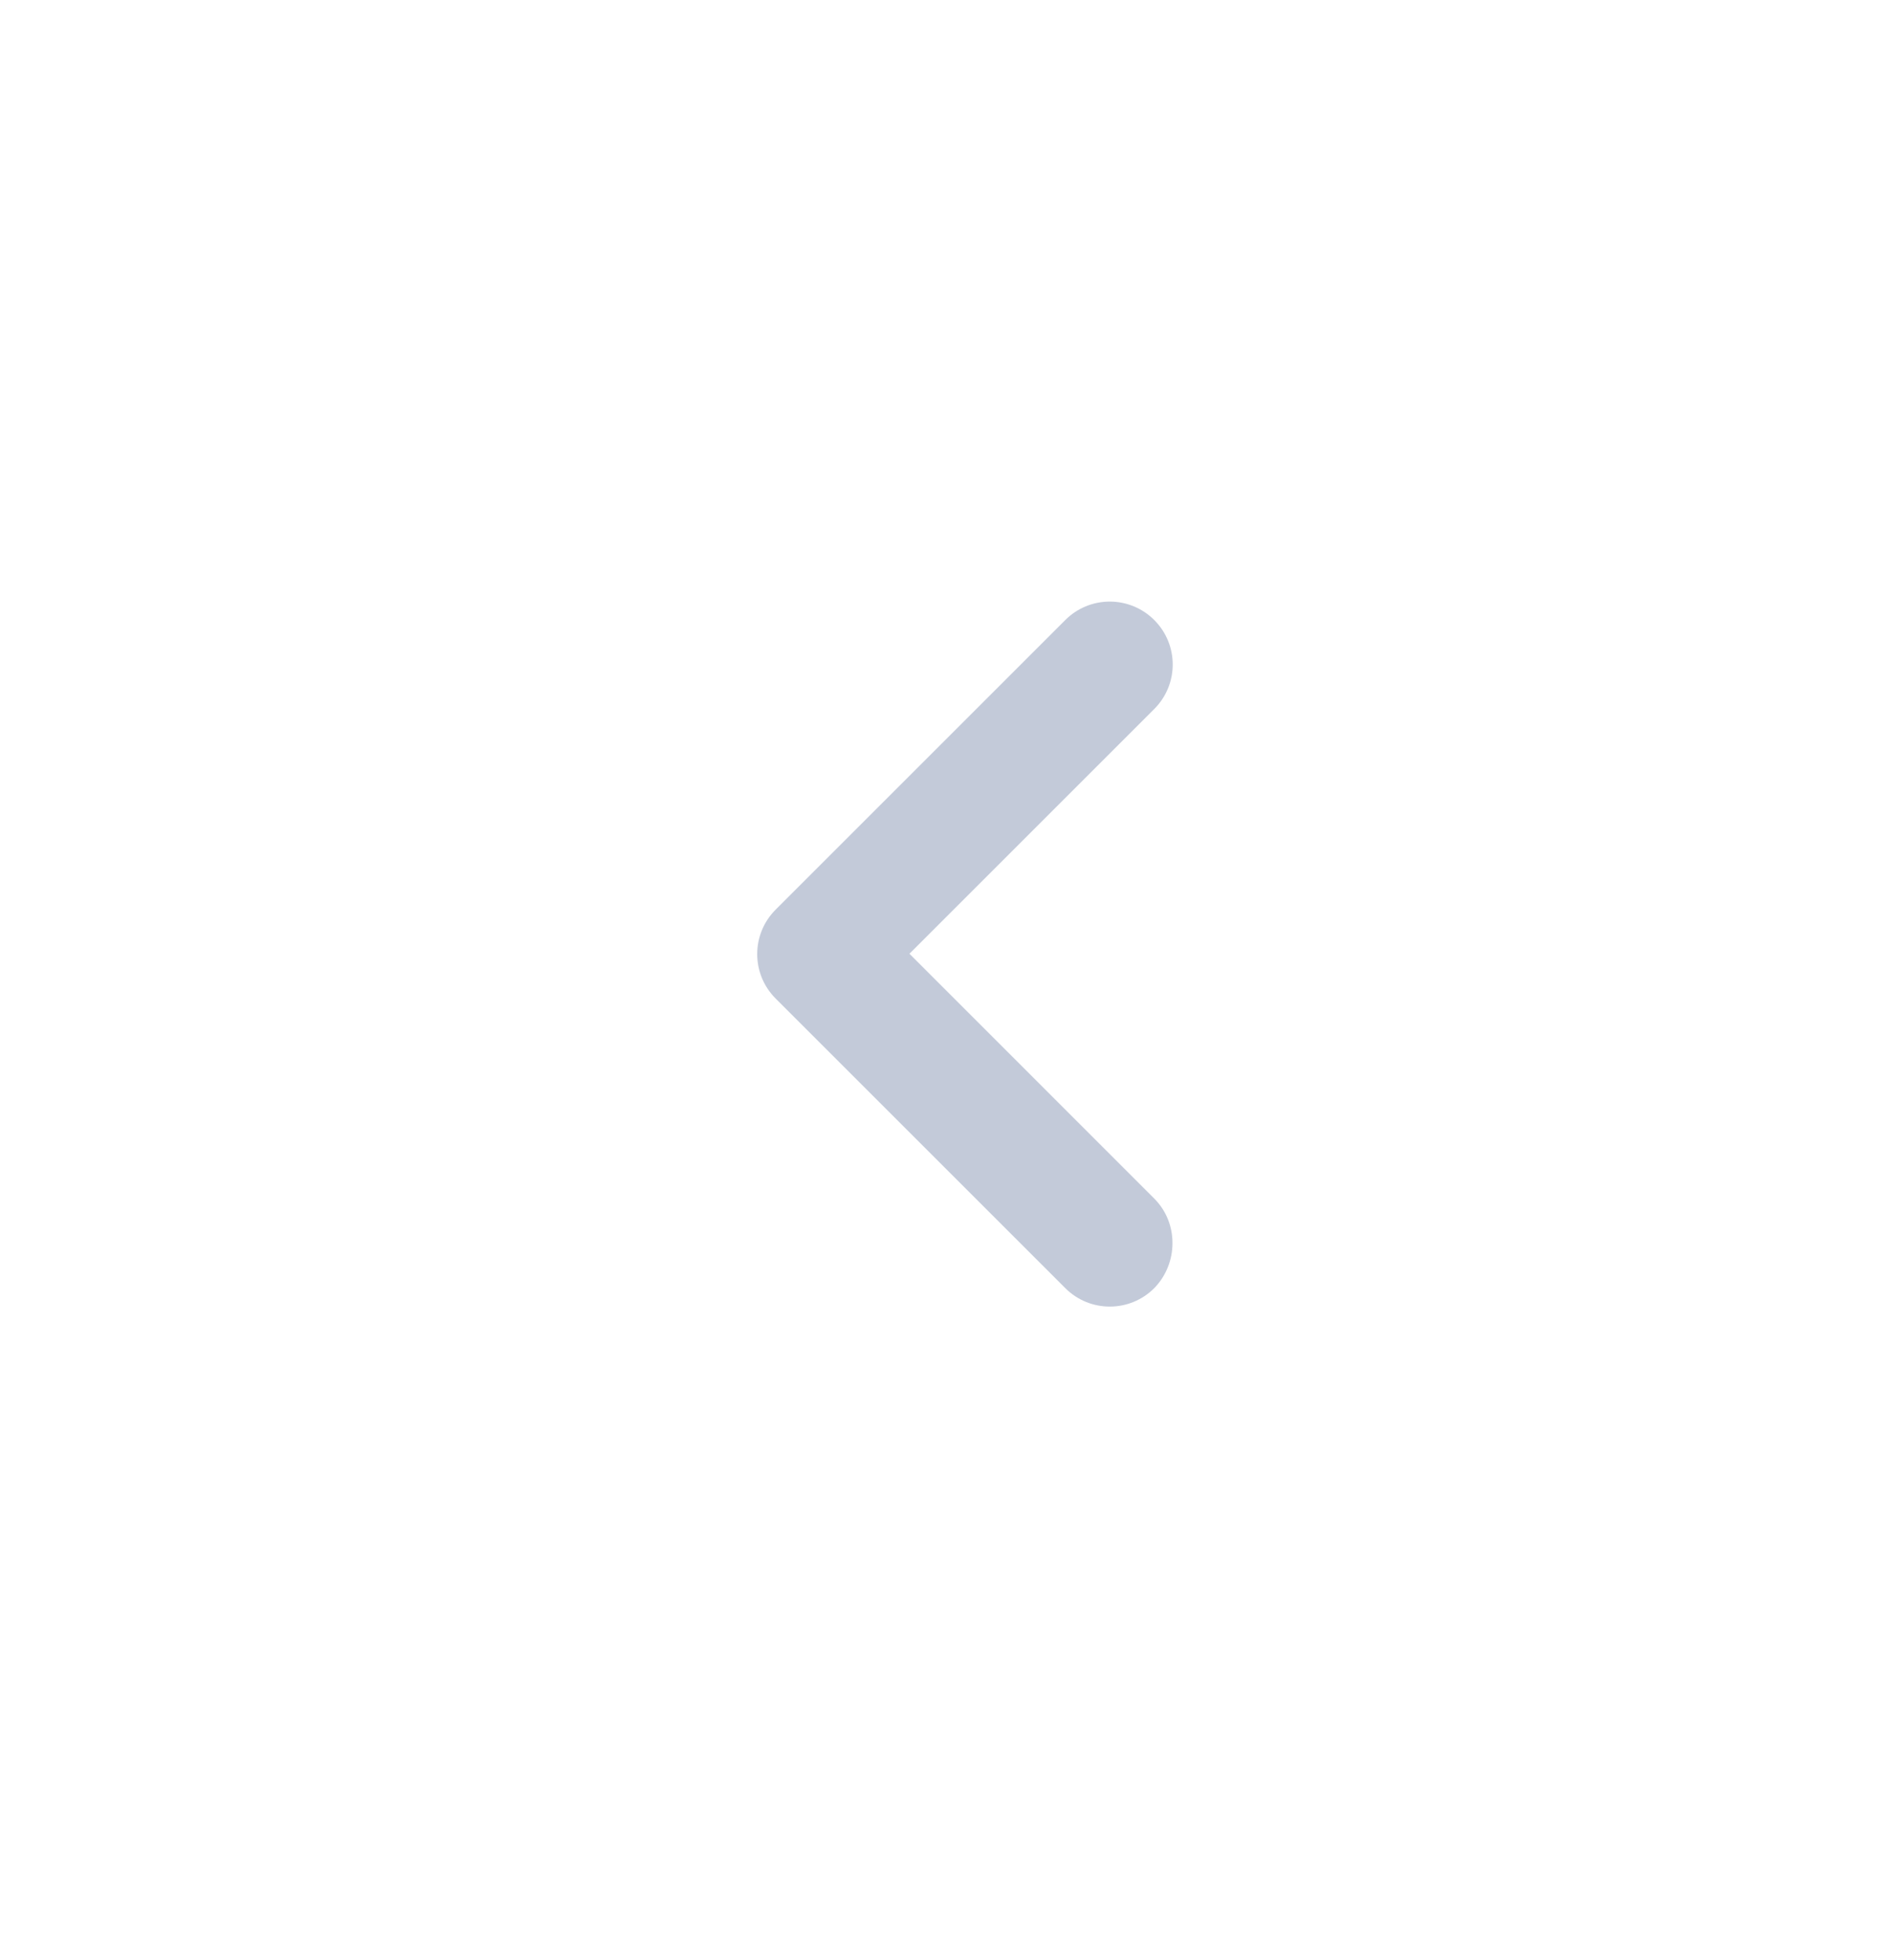 <svg width="28" height="29" viewBox="0 0 28 29" fill="none" xmlns="http://www.w3.org/2000/svg">
<g id="Icon">
<path id="Icon_2" fill-rule="evenodd" clip-rule="evenodd" d="M17.073 17.732L13.452 14.11L17.073 10.489C17.437 10.125 17.437 9.537 17.073 9.173C16.899 8.998 16.662 8.9 16.415 8.9C16.168 8.9 15.931 8.998 15.757 9.173L11.473 13.457C11.109 13.821 11.109 14.409 11.473 14.773L15.757 19.057C16.121 19.421 16.709 19.421 17.073 19.057C17.428 18.693 17.437 18.096 17.073 17.732Z" fill="#C3CAD9"/>
</g>
</svg>
